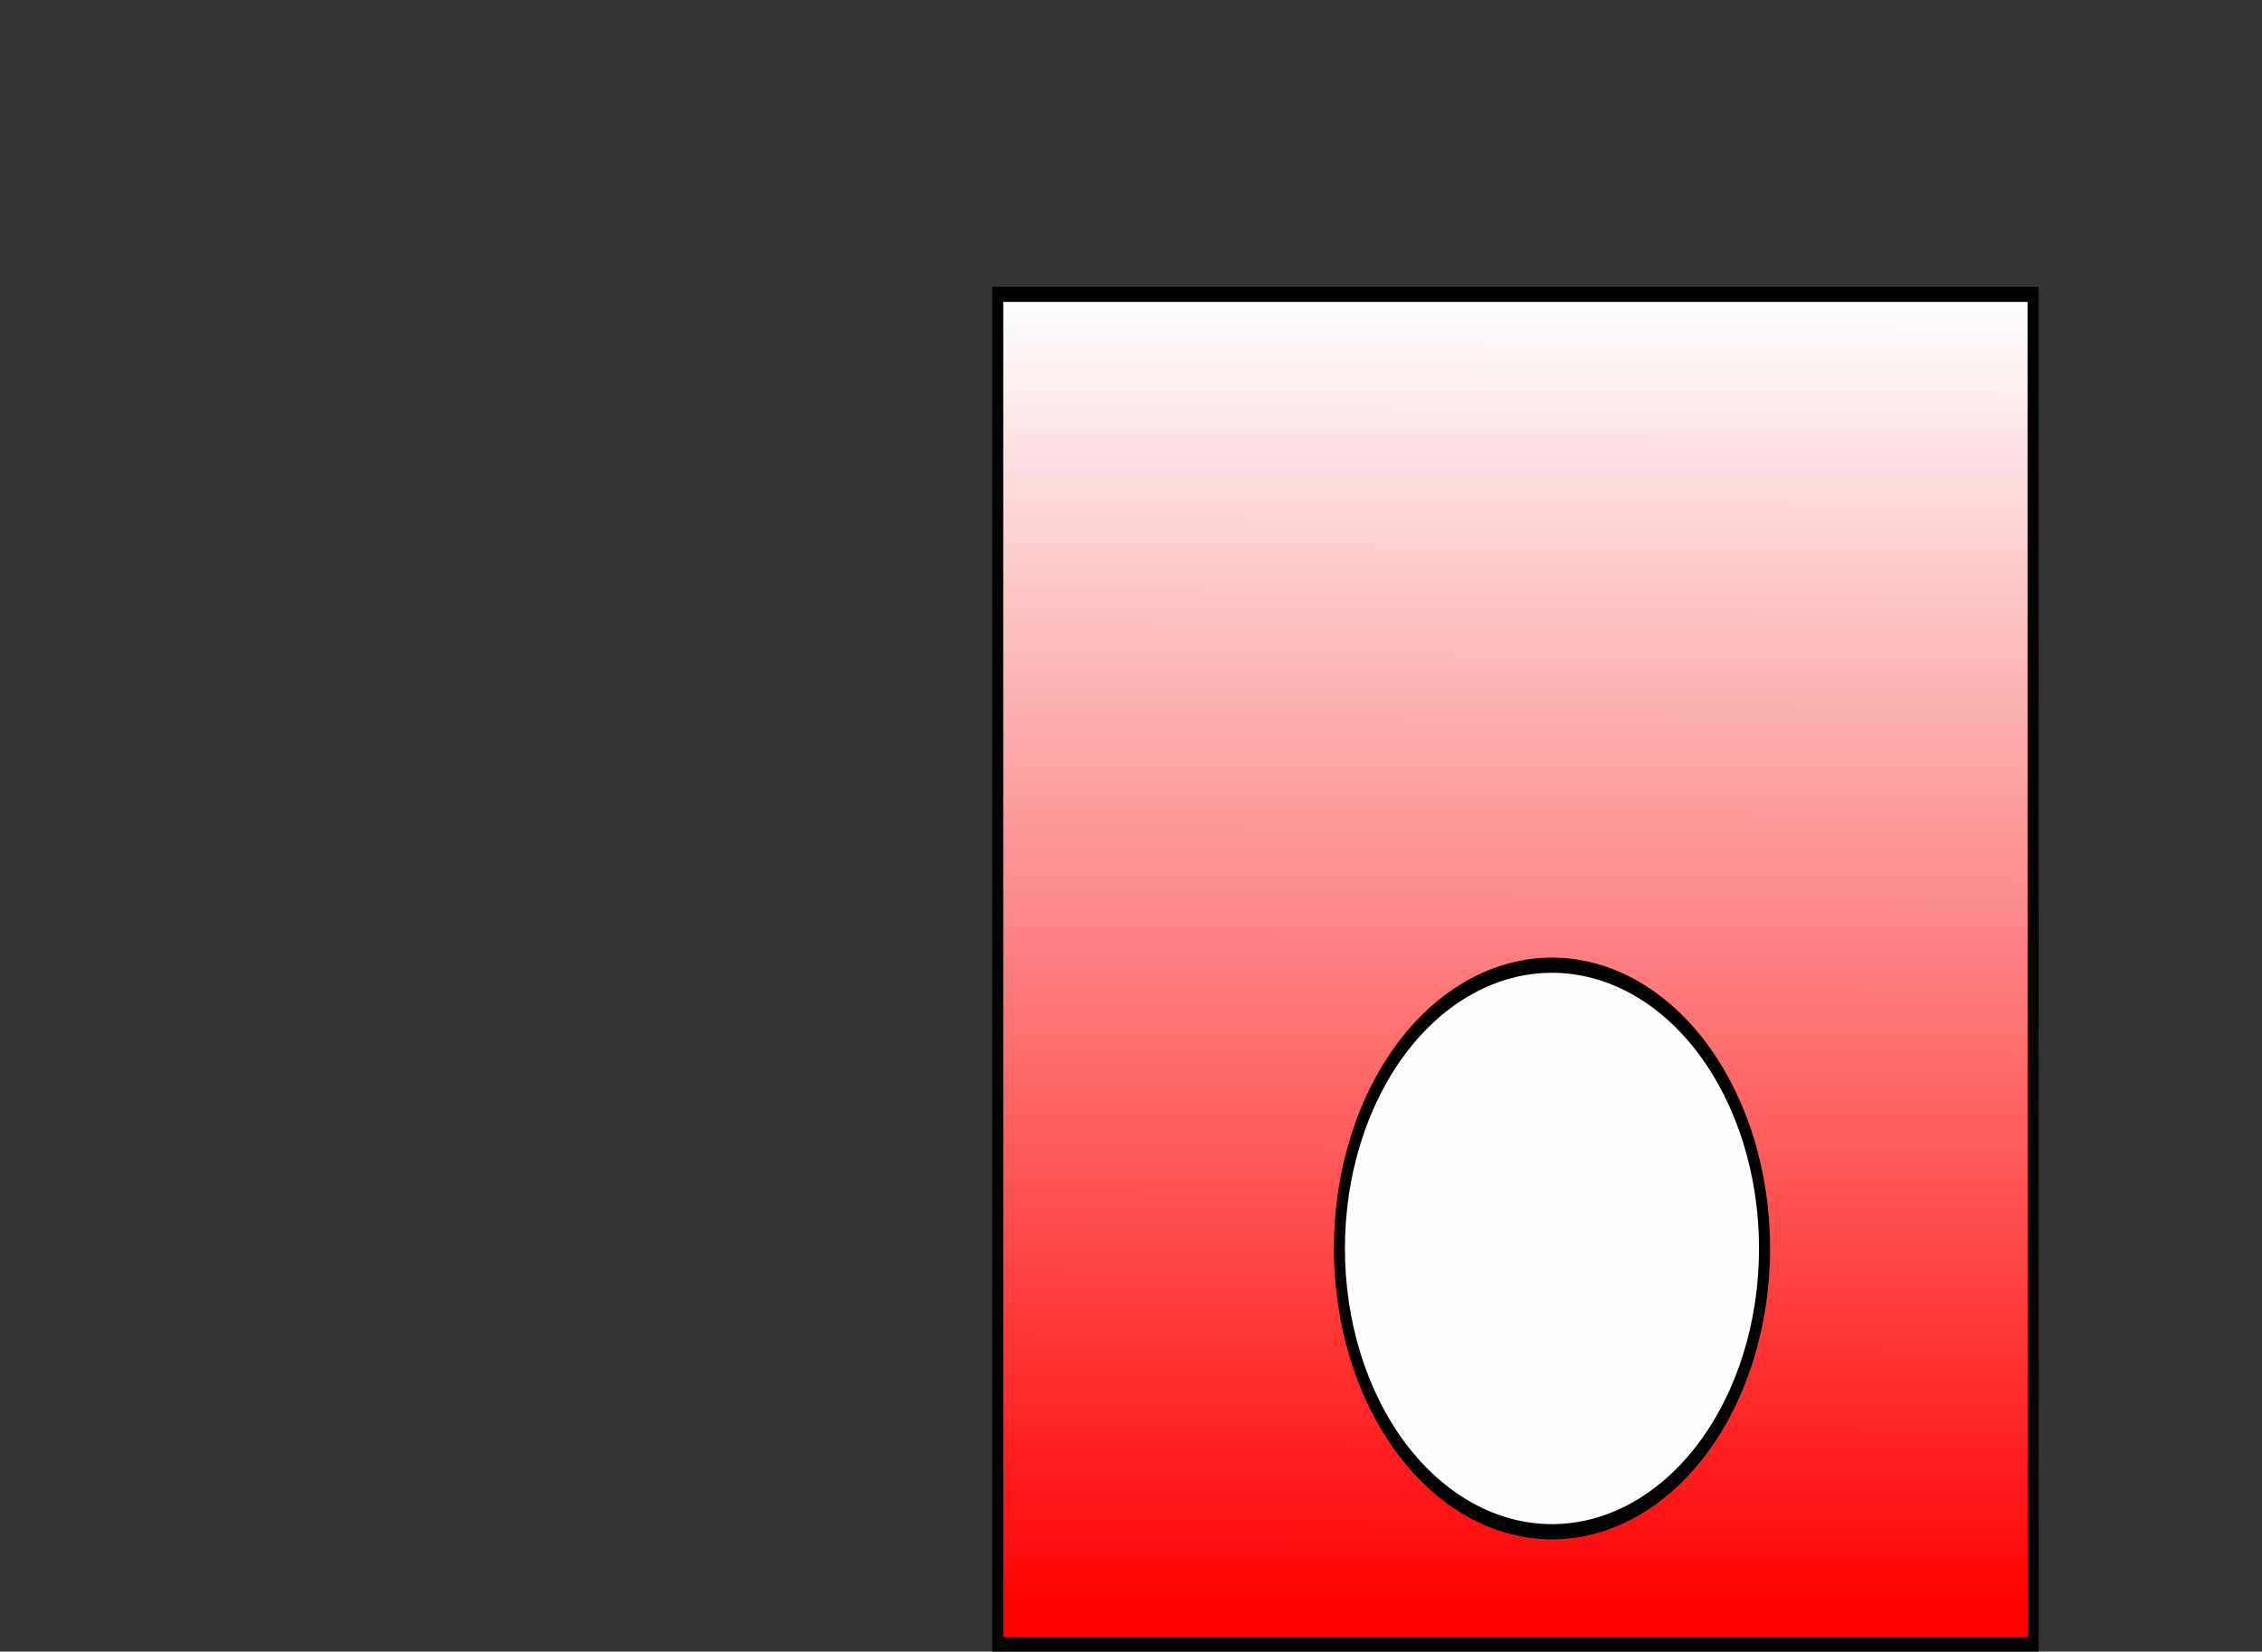 <?xml version="1.0" encoding="UTF-8" standalone="no"?>
<svg
   xmlns:dc="http://purl.org/dc/elements/1.1/"
   xmlns:cc="http://creativecommons.org/ns#"
   xmlns:rdf="http://www.w3.org/1999/02/22-rdf-syntax-ns#"
   xmlns:svg="http://www.w3.org/2000/svg"
   xmlns="http://www.w3.org/2000/svg"
   xmlns:xlink="http://www.w3.org/1999/xlink"
   xmlns:sodipodi="http://sodipodi.sourceforge.net/DTD/sodipodi-0.dtd"
   xmlns:inkscape="http://www.inkscape.org/namespaces/inkscape"
   height="6415"
   width="8785"
   version="1.1"
   id="svg43"
   sodipodi:docname="G2Angle.svg"
   inkscape:version="1.0.2-2 (e86c870879, 2021-01-15)">
  <rect width="100%" height="100%" fill="#333333" stroke="none"/>
  <sodipodi:namedview
     pagecolor="#ffffff"
     bordercolor="#666666"
     borderopacity="1"
     objecttolerance="10"
     gridtolerance="10"
     guidetolerance="10"
     inkscape:pageopacity="0"
     inkscape:pageshadow="2"
     inkscape:window-width="1920"
     inkscape:window-height="1017"
     id="namedview45"
     showgrid="false"
     inkscape:zoom="0.13104818"
     inkscape:cx="6644.4713"
     inkscape:cy="2606.9065"
     inkscape:window-x="-8"
     inkscape:window-y="-8"
     inkscape:window-maximized="1"
     inkscape:current-layer="svg43"
     inkscape:document-rotation="0" />
  <defs
     id="defs41">
    <linearGradient
       gradientTransform="matrix(0.94,-3.38,1.47,0.41,5580,1600)"
       gradientUnits="userSpaceOnUse"
       id="gradient0"
       spreadMethod="pad"
       x1="-819.2"
       x2="819.2">
      <stop
         offset="0.0"
         stop-color="#635b58"
         id="stop36" />
      <stop
         offset="1.0"
         stop-color="#d3cebc"
         id="stop38" />
    </linearGradient>
    <linearGradient
       inkscape:collect="always"
       id="linearGradient841">
      <stop
         style="stop-color:#ff0000;stop-opacity:1"
         offset="0"
         id="stop837" />
      <stop
         style="stop-color:#ffffff;stop-opacity:0.988"
         offset="1"
         id="stop839" />
    </linearGradient>
    <linearGradient
       gradientTransform="matrix(0.94,-3.38,1.47,0.41,5580,1600)"
       gradientUnits="userSpaceOnUse"
       id="gradient0-2"
       spreadMethod="pad"
       x1="-819.2"
       x2="819.2">
      <stop
         offset="0.0"
         stop-color="#635b58"
         id="stop36-7" />
      <stop
         offset="1.0"
         stop-color="#d3cebc"
         id="stop38-1" />
    </linearGradient>
    <linearGradient
       inkscape:collect="always"
       xlink:href="#linearGradient841"
       id="linearGradient843"
       x1="6523.873"
       y1="5704.817"
       x2="6535"
       y2="1405"
       gradientUnits="userSpaceOnUse" />
  </defs>
  <g
     id="g875"
     transform="matrix(0.859,0,0,1.181,516.175,-462.83)">
    <g
       id="rect835"
       style="opacity:1">
      <path
         id="path849"
         style="color:#000000;font-style:normal;font-variant:normal;font-weight:normal;font-stretch:normal;font-size:medium;line-height:normal;font-family:sans-serif;font-variant-ligatures:normal;font-variant-position:normal;font-variant-caps:normal;font-variant-numeric:normal;font-variant-alternates:normal;font-variant-east-asian:normal;font-feature-settings:normal;font-variation-settings:normal;text-indent:0;text-align:start;text-decoration:none;text-decoration-line:none;text-decoration-style:solid;text-decoration-color:#000000;letter-spacing:normal;word-spacing:normal;text-transform:none;writing-mode:lr-tb;direction:ltr;text-orientation:mixed;dominant-baseline:auto;baseline-shift:baseline;text-anchor:start;white-space:normal;shape-padding:0;shape-margin:0;inline-size:0;clip-rule:nonzero;display:inline;overflow:visible;visibility:visible;isolation:auto;mix-blend-mode:normal;color-interpolation:sRGB;color-interpolation-filters:linearRGB;solid-color:#000000;solid-opacity:1;vector-effect:none;fill:url(#linearGradient843);fill-opacity:1;fill-rule:nonzero;stroke:none;stroke-width:50;stroke-linecap:butt;stroke-linejoin:miter;stroke-miterlimit:4;stroke-dasharray:none;stroke-dashoffset:0;stroke-opacity:1;color-rendering:auto;image-rendering:auto;shape-rendering:auto;text-rendering:auto;enable-background:accumulate;stop-color:#000000;stop-opacity:1"
         d="m 3910,1360 c 1560.363,0 3120.726,0 4681.089,0 0,1480.153 0,2960.307 0,4440.46 -1560.363,0 -3120.726,0 -4681.089,0 0,-1480.153 0,-2960.307 0,-4440.46 z" />
      <path
         id="path851"
         style="color:#000000;font-style:normal;font-variant:normal;font-weight:normal;font-stretch:normal;font-size:medium;line-height:normal;font-family:sans-serif;font-variant-ligatures:normal;font-variant-position:normal;font-variant-caps:normal;font-variant-numeric:normal;font-variant-alternates:normal;font-variant-east-asian:normal;font-feature-settings:normal;font-variation-settings:normal;text-indent:0;text-align:start;text-decoration:none;text-decoration-line:none;text-decoration-style:solid;text-decoration-color:#000000;letter-spacing:normal;word-spacing:normal;text-transform:none;writing-mode:lr-tb;direction:ltr;text-orientation:mixed;dominant-baseline:auto;baseline-shift:baseline;text-anchor:start;white-space:normal;shape-padding:0;shape-margin:0;inline-size:0;clip-rule:nonzero;display:inline;overflow:visible;visibility:visible;isolation:auto;mix-blend-mode:normal;color-interpolation:sRGB;color-interpolation-filters:linearRGB;solid-color:#000000;solid-opacity:1;vector-effect:none;fill:#000000;fill-opacity:1;fill-rule:nonzero;stroke:none;stroke-linecap:butt;stroke-linejoin:miter;stroke-miterlimit:4;stroke-dasharray:none;stroke-dashoffset:0;stroke-opacity:1;color-rendering:auto;image-rendering:auto;shape-rendering:auto;text-rendering:auto;enable-background:accumulate;stop-color:#000000;stop-opacity:1"
         d="m 3885,1335 c 0,1496.82 0,2993.641 0,4490.461 1577.03,0 3154.06,0 4731.09,0 0,-1496.82 0,-2993.641 0,-4490.461 -1577.03,0 -3154.06,0 -4731.09,0 z m 50,50 c 1543.697,0 3087.393,0 4631.09,0 0,1463.487 0,2926.974 0,4390.461 -1543.697,0 -3087.393,0 -4631.09,0 0,-1463.487 0,-2926.974 0,-4390.461 z" />
    </g>
    <g
       id="path845"
       style="opacity:1"
       transform="translate(-33.724,590.163)">
      <path
         style="color:#000000;font-style:normal;font-variant:normal;font-weight:normal;font-stretch:normal;font-size:medium;line-height:normal;font-family:sans-serif;font-variant-ligatures:normal;font-variant-position:normal;font-variant-caps:normal;font-variant-numeric:normal;font-variant-alternates:normal;font-variant-east-asian:normal;font-feature-settings:normal;font-variation-settings:normal;text-indent:0;text-align:start;text-decoration:none;text-decoration-line:none;text-decoration-style:solid;text-decoration-color:#000000;letter-spacing:normal;word-spacing:normal;text-transform:none;writing-mode:lr-tb;direction:ltr;text-orientation:mixed;dominant-baseline:auto;baseline-shift:baseline;text-anchor:start;white-space:normal;shape-padding:0;shape-margin:0;inline-size:0;clip-rule:nonzero;display:inline;overflow:visible;visibility:visible;isolation:auto;mix-blend-mode:normal;color-interpolation:sRGB;color-interpolation-filters:linearRGB;solid-color:#000000;solid-opacity:1;vector-effect:none;fill:#ffffff;fill-opacity:0.988;fill-rule:nonzero;stroke:none;stroke-width:50;stroke-linecap:butt;stroke-linejoin:miter;stroke-miterlimit:4;stroke-dasharray:none;stroke-dashoffset:0;stroke-opacity:1;color-rendering:auto;image-rendering:auto;shape-rendering:auto;text-rendering:auto;enable-background:accumulate;stop-color:#000000;stop-opacity:1"
         d="m 7410.762,3907.723 c 0,247.08 -101.261,484.039 -281.506,658.751 -180.245,174.712 -424.711,272.864 -679.616,272.864 -254.906,0 -499.371,-98.152 -679.616,-272.864 -180.245,-174.712 -281.506,-411.671 -281.506,-658.751 0,-247.079 101.261,-484.039 281.506,-658.751 180.245,-174.712 424.711,-272.864 679.616,-272.864 254.906,0 499.371,98.152 679.616,272.864 180.245,174.712 281.506,411.671 281.506,658.751 z"
         id="path855" />
      <path
         style="color:#000000;font-style:normal;font-variant:normal;font-weight:normal;font-stretch:normal;font-size:medium;line-height:normal;font-family:sans-serif;font-variant-ligatures:normal;font-variant-position:normal;font-variant-caps:normal;font-variant-numeric:normal;font-variant-alternates:normal;font-variant-east-asian:normal;font-feature-settings:normal;font-variation-settings:normal;text-indent:0;text-align:start;text-decoration:none;text-decoration-line:none;text-decoration-style:solid;text-decoration-color:#000000;letter-spacing:normal;word-spacing:normal;text-transform:none;writing-mode:lr-tb;direction:ltr;text-orientation:mixed;dominant-baseline:auto;baseline-shift:baseline;text-anchor:start;white-space:normal;shape-padding:0;shape-margin:0;inline-size:0;clip-rule:nonzero;display:inline;overflow:visible;visibility:visible;isolation:auto;mix-blend-mode:normal;color-interpolation:sRGB;color-interpolation-filters:linearRGB;solid-color:#000000;solid-opacity:1;vector-effect:none;fill:#000000;fill-opacity:1;fill-rule:nonzero;stroke:none;stroke-linecap:butt;stroke-linejoin:miter;stroke-miterlimit:4;stroke-dasharray:none;stroke-dashoffset:0;stroke-opacity:1;color-rendering:auto;image-rendering:auto;shape-rendering:auto;text-rendering:auto;enable-background:accumulate;stop-color:#000000;stop-opacity:1"
         d="m 6449.639,2951.109 c -261.323,0 -512.018,100.595 -697.016,279.912 -184.997,179.317 -289.105,422.791 -289.105,676.701 0,253.91 104.108,497.386 289.105,676.703 184.997,179.317 435.695,279.912 697.018,279.912 261.323,0 512.018,-100.595 697.016,-279.912 184.997,-179.317 289.106,-422.793 289.106,-676.703 0,-253.91 -104.108,-497.384 -289.106,-676.701 -184.997,-179.317 -435.694,-279.912 -697.018,-279.912 z m 0,50 c 248.488,0 486.721,95.709 662.215,265.814 175.494,170.106 273.906,400.55 273.906,640.799 0,240.249 -98.412,470.695 -273.906,640.801 -175.494,170.106 -413.729,265.815 -662.217,265.815 -248.488,0 -486.721,-95.709 -662.215,-265.815 -175.494,-170.106 -273.906,-400.552 -273.906,-640.801 0,-240.249 98.412,-470.693 273.906,-640.799 175.494,-170.106 413.729,-265.814 662.217,-265.814 z"
         id="path857" />
    </g>
  </g>
</svg>
